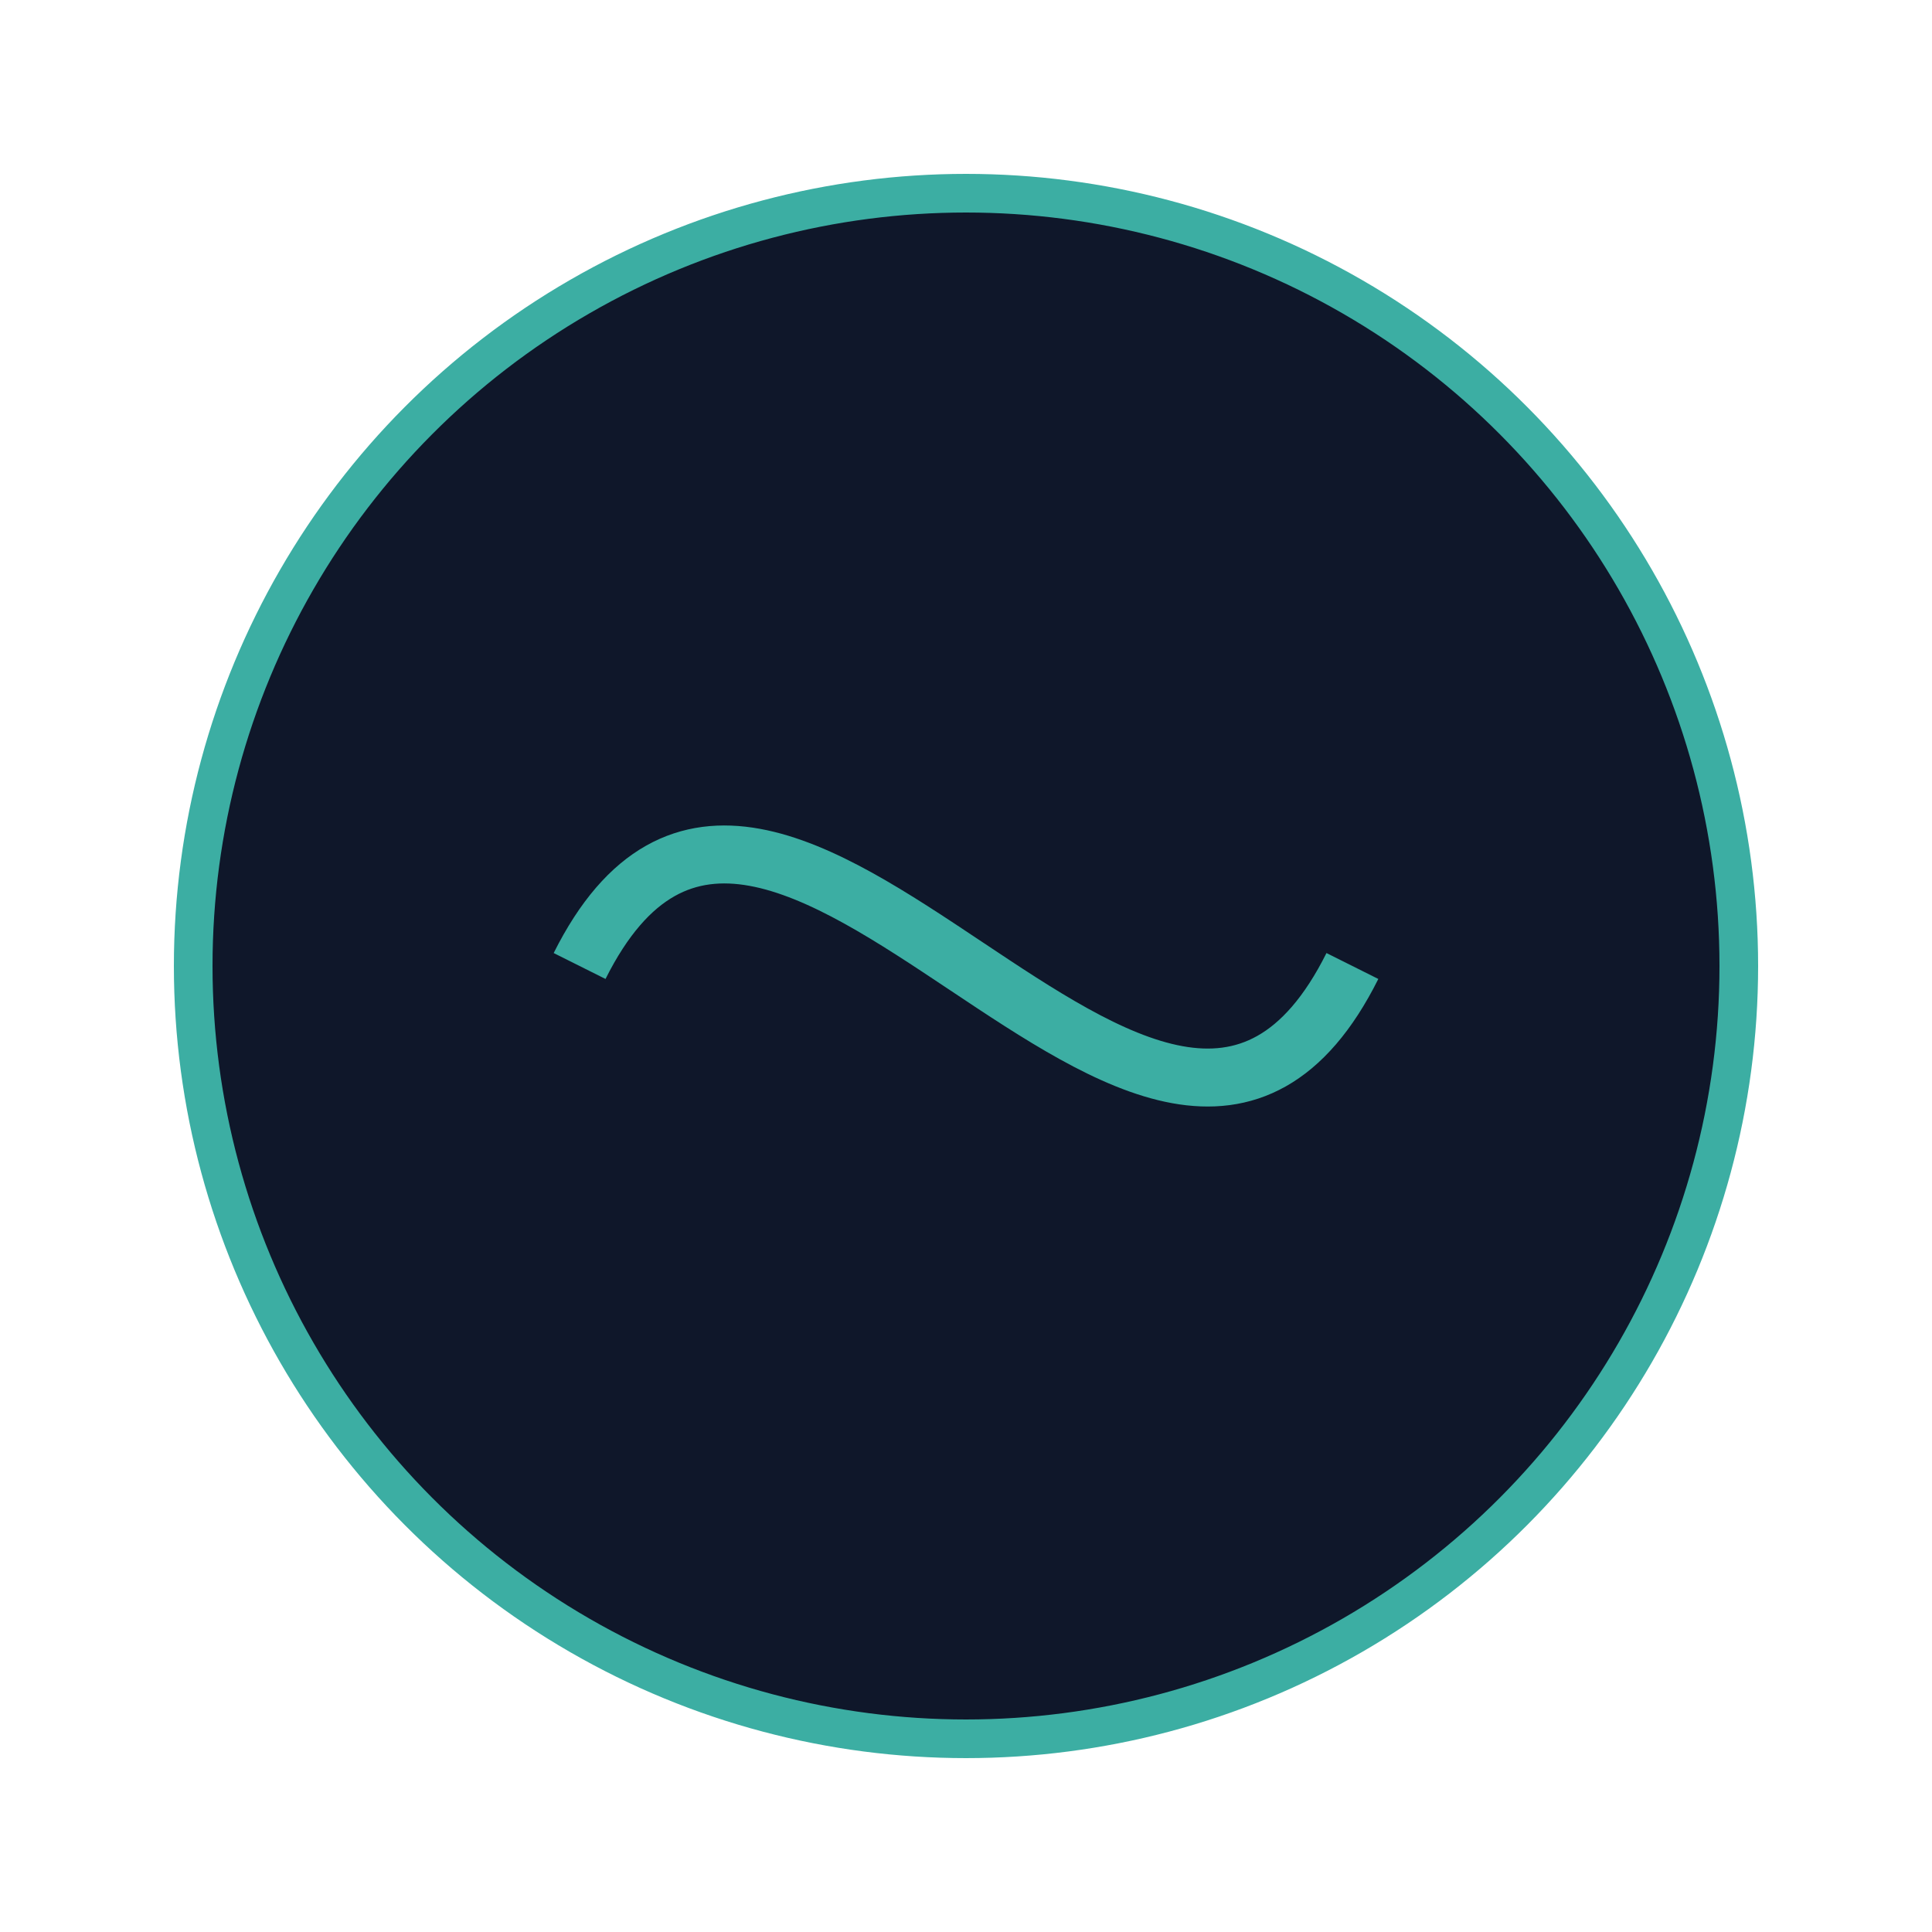 <svg width="100" height="100" viewBox="0 0 100 100" fill="none" xmlns="http://www.w3.org/2000/svg">
  <circle cx="50" cy="50" r="40" fill="#0F172A" stroke="#3CAEA3" stroke-width="2"/>
  <path d="M30,50 C40,30 60,70 70,50" stroke="#3CAEA3" stroke-width="3" fill="none"/>
</svg>


